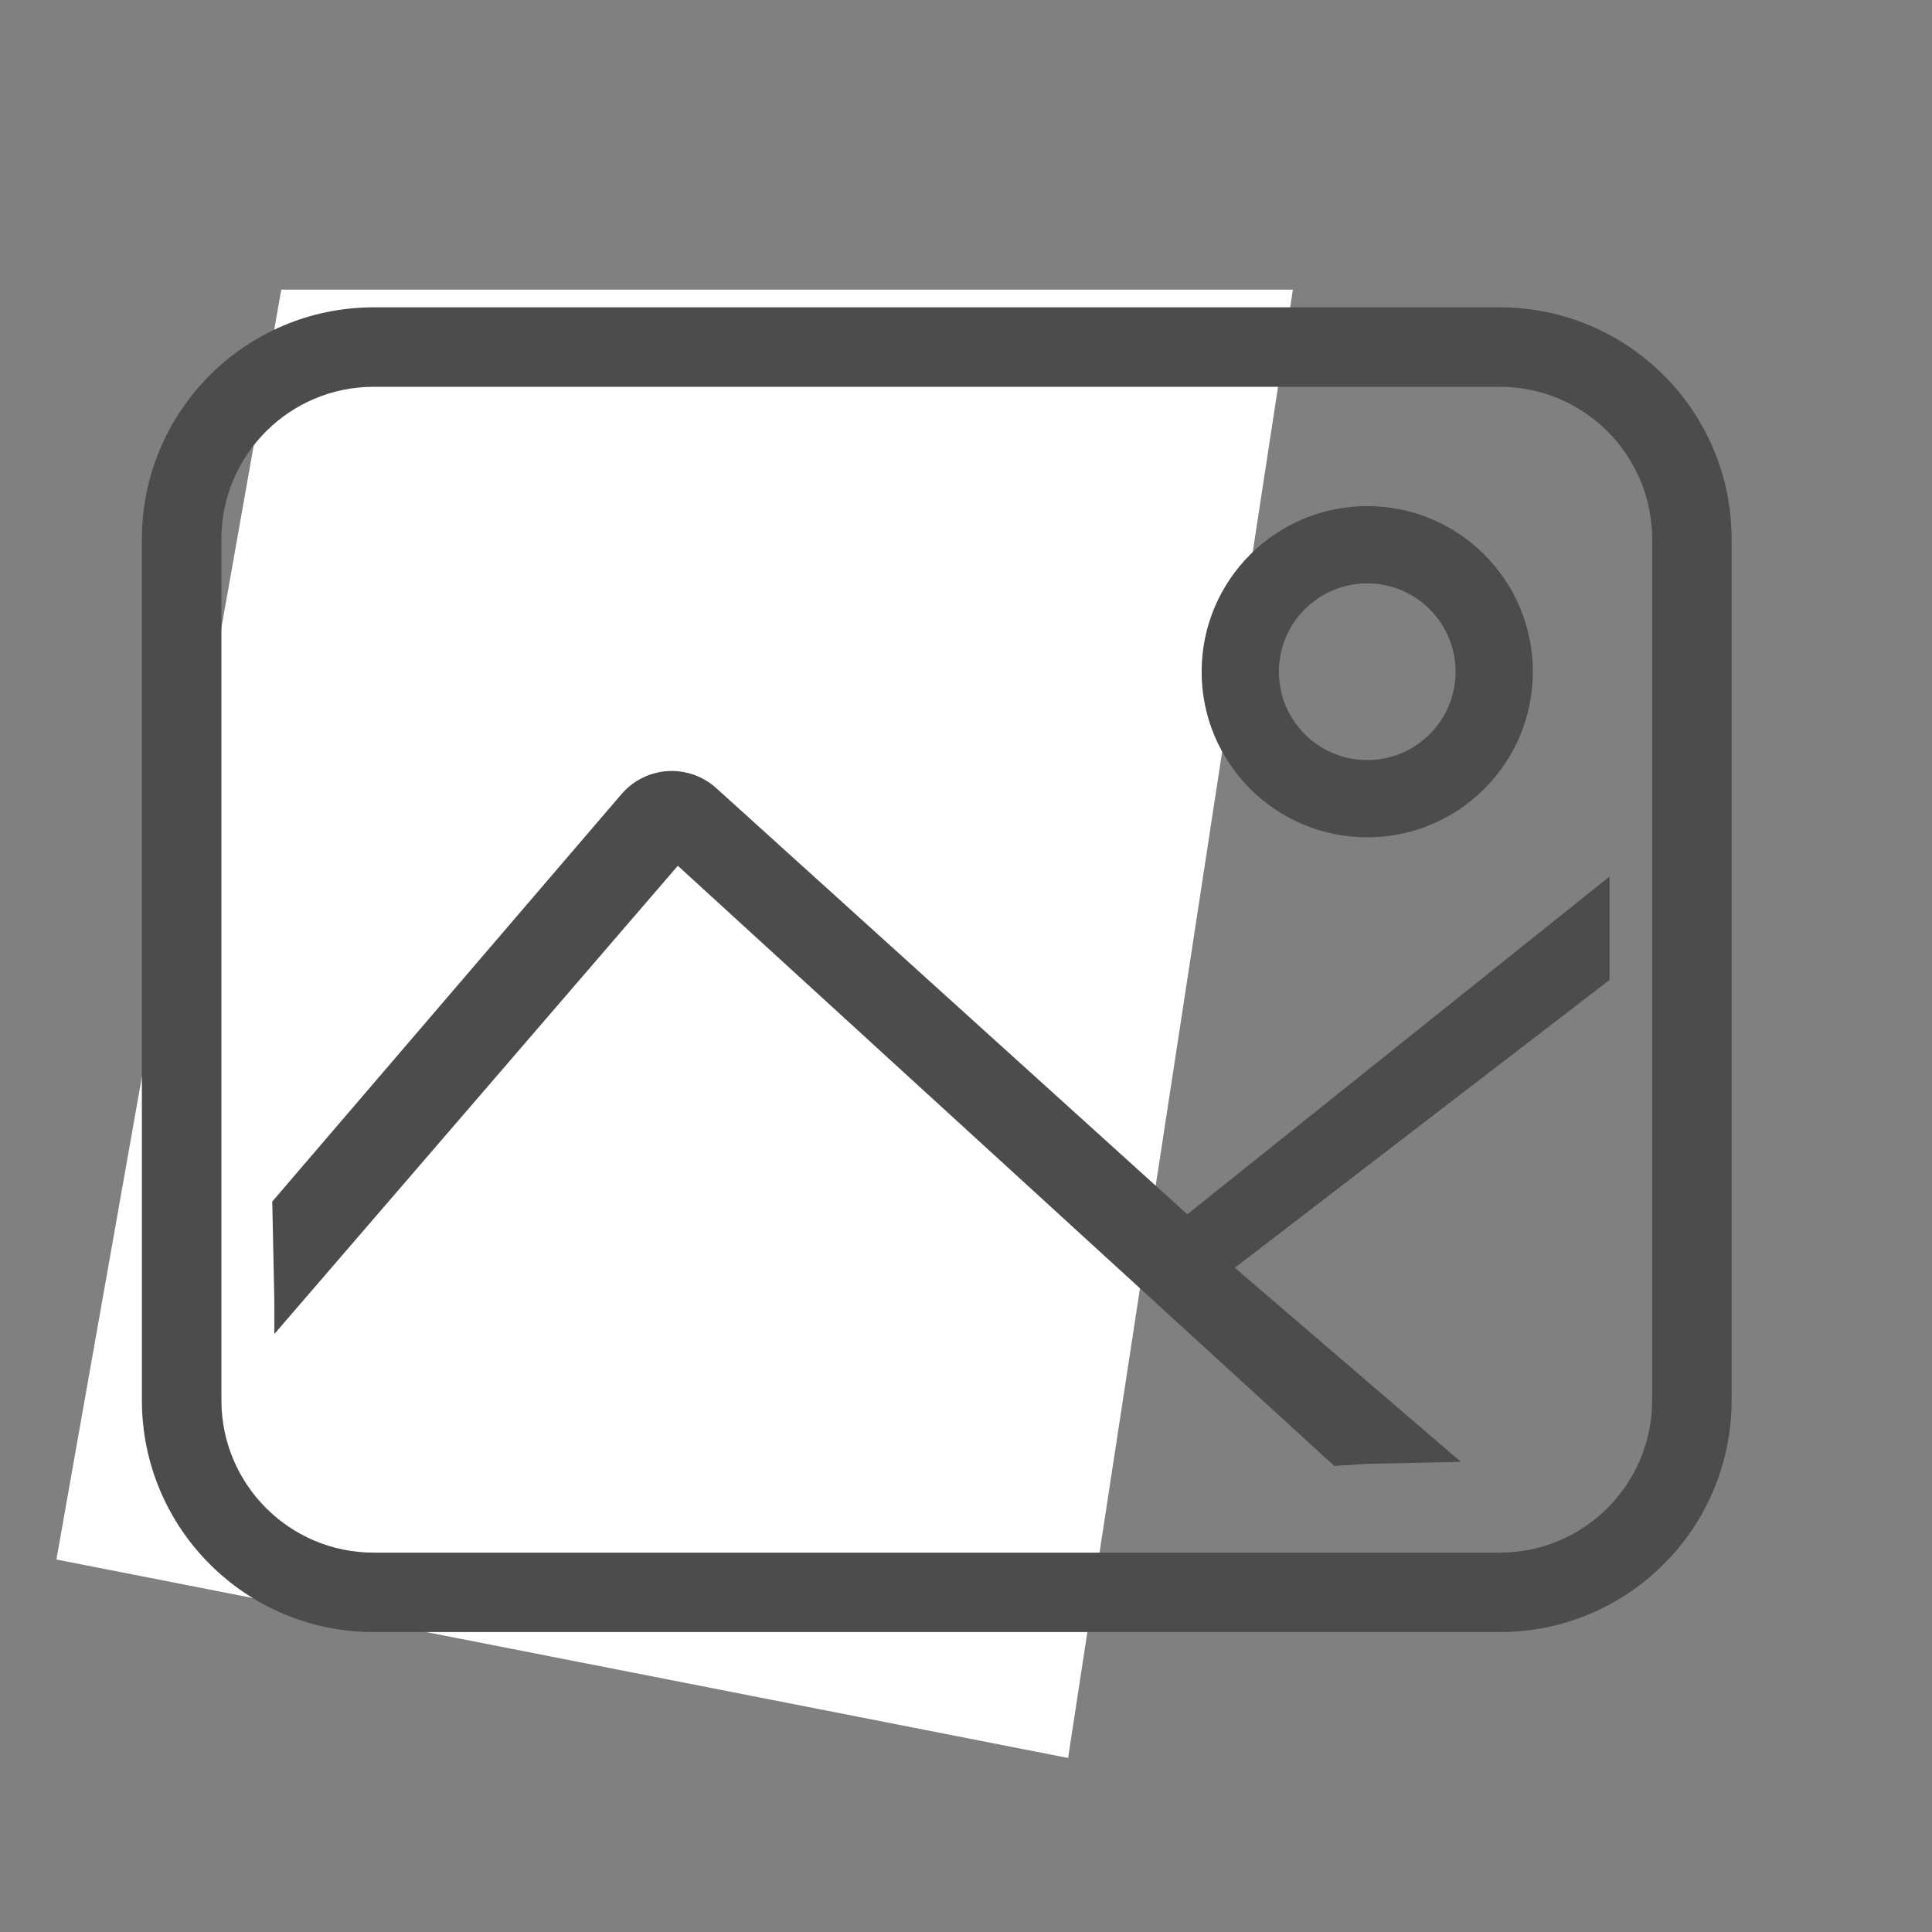 <svg width="25" height="25" viewBox="0 0 25 25" fill="none" xmlns="http://www.w3.org/2000/svg">
<rect x="0" y="0" width="25" height="25" fill="#808080" stroke="none"/>
<path d="M3.64 3.748H16.73L13.821 22.748L0.73 20.18L3.64 3.748Z" fill="white"/>
<path fill-rule="evenodd" clip-rule="evenodd" d="M19.407 3.977C21.064 3.977 22.407 5.32 22.407 6.977V18.119C22.407 19.776 21.064 21.119 19.407 21.119H4.836C3.179 21.119 1.836 19.776 1.836 18.119L1.836 6.977C1.836 5.32 3.179 3.977 4.836 3.977L19.407 3.977ZM19.407 5.005H4.836C3.747 5.005 2.865 5.888 2.865 6.977V18.119C2.865 19.208 3.747 20.091 4.836 20.091H19.407C20.496 20.091 21.379 19.208 21.379 18.119V6.977C21.379 5.888 20.496 5.005 19.407 5.005Z" fill="#4C4C4C"/>
<path fill-rule="evenodd" clip-rule="evenodd" d="M8.639 9.978C8.87 9.964 9.097 10.043 9.268 10.198L15.364 15.713L20.827 11.343V12.694V12.681L15.979 16.405L18.904 18.916L17.693 18.942L17.265 18.969L8.771 11.203L6.161 14.233L3.55 17.262V16.834L3.523 15.548L8.042 10.276C8.193 10.1 8.408 9.993 8.639 9.978Z" fill="#4C4C4C"/>
<circle cx="17.692" cy="8.692" r="1.643" stroke="#4C4C4C"/>
</svg>
